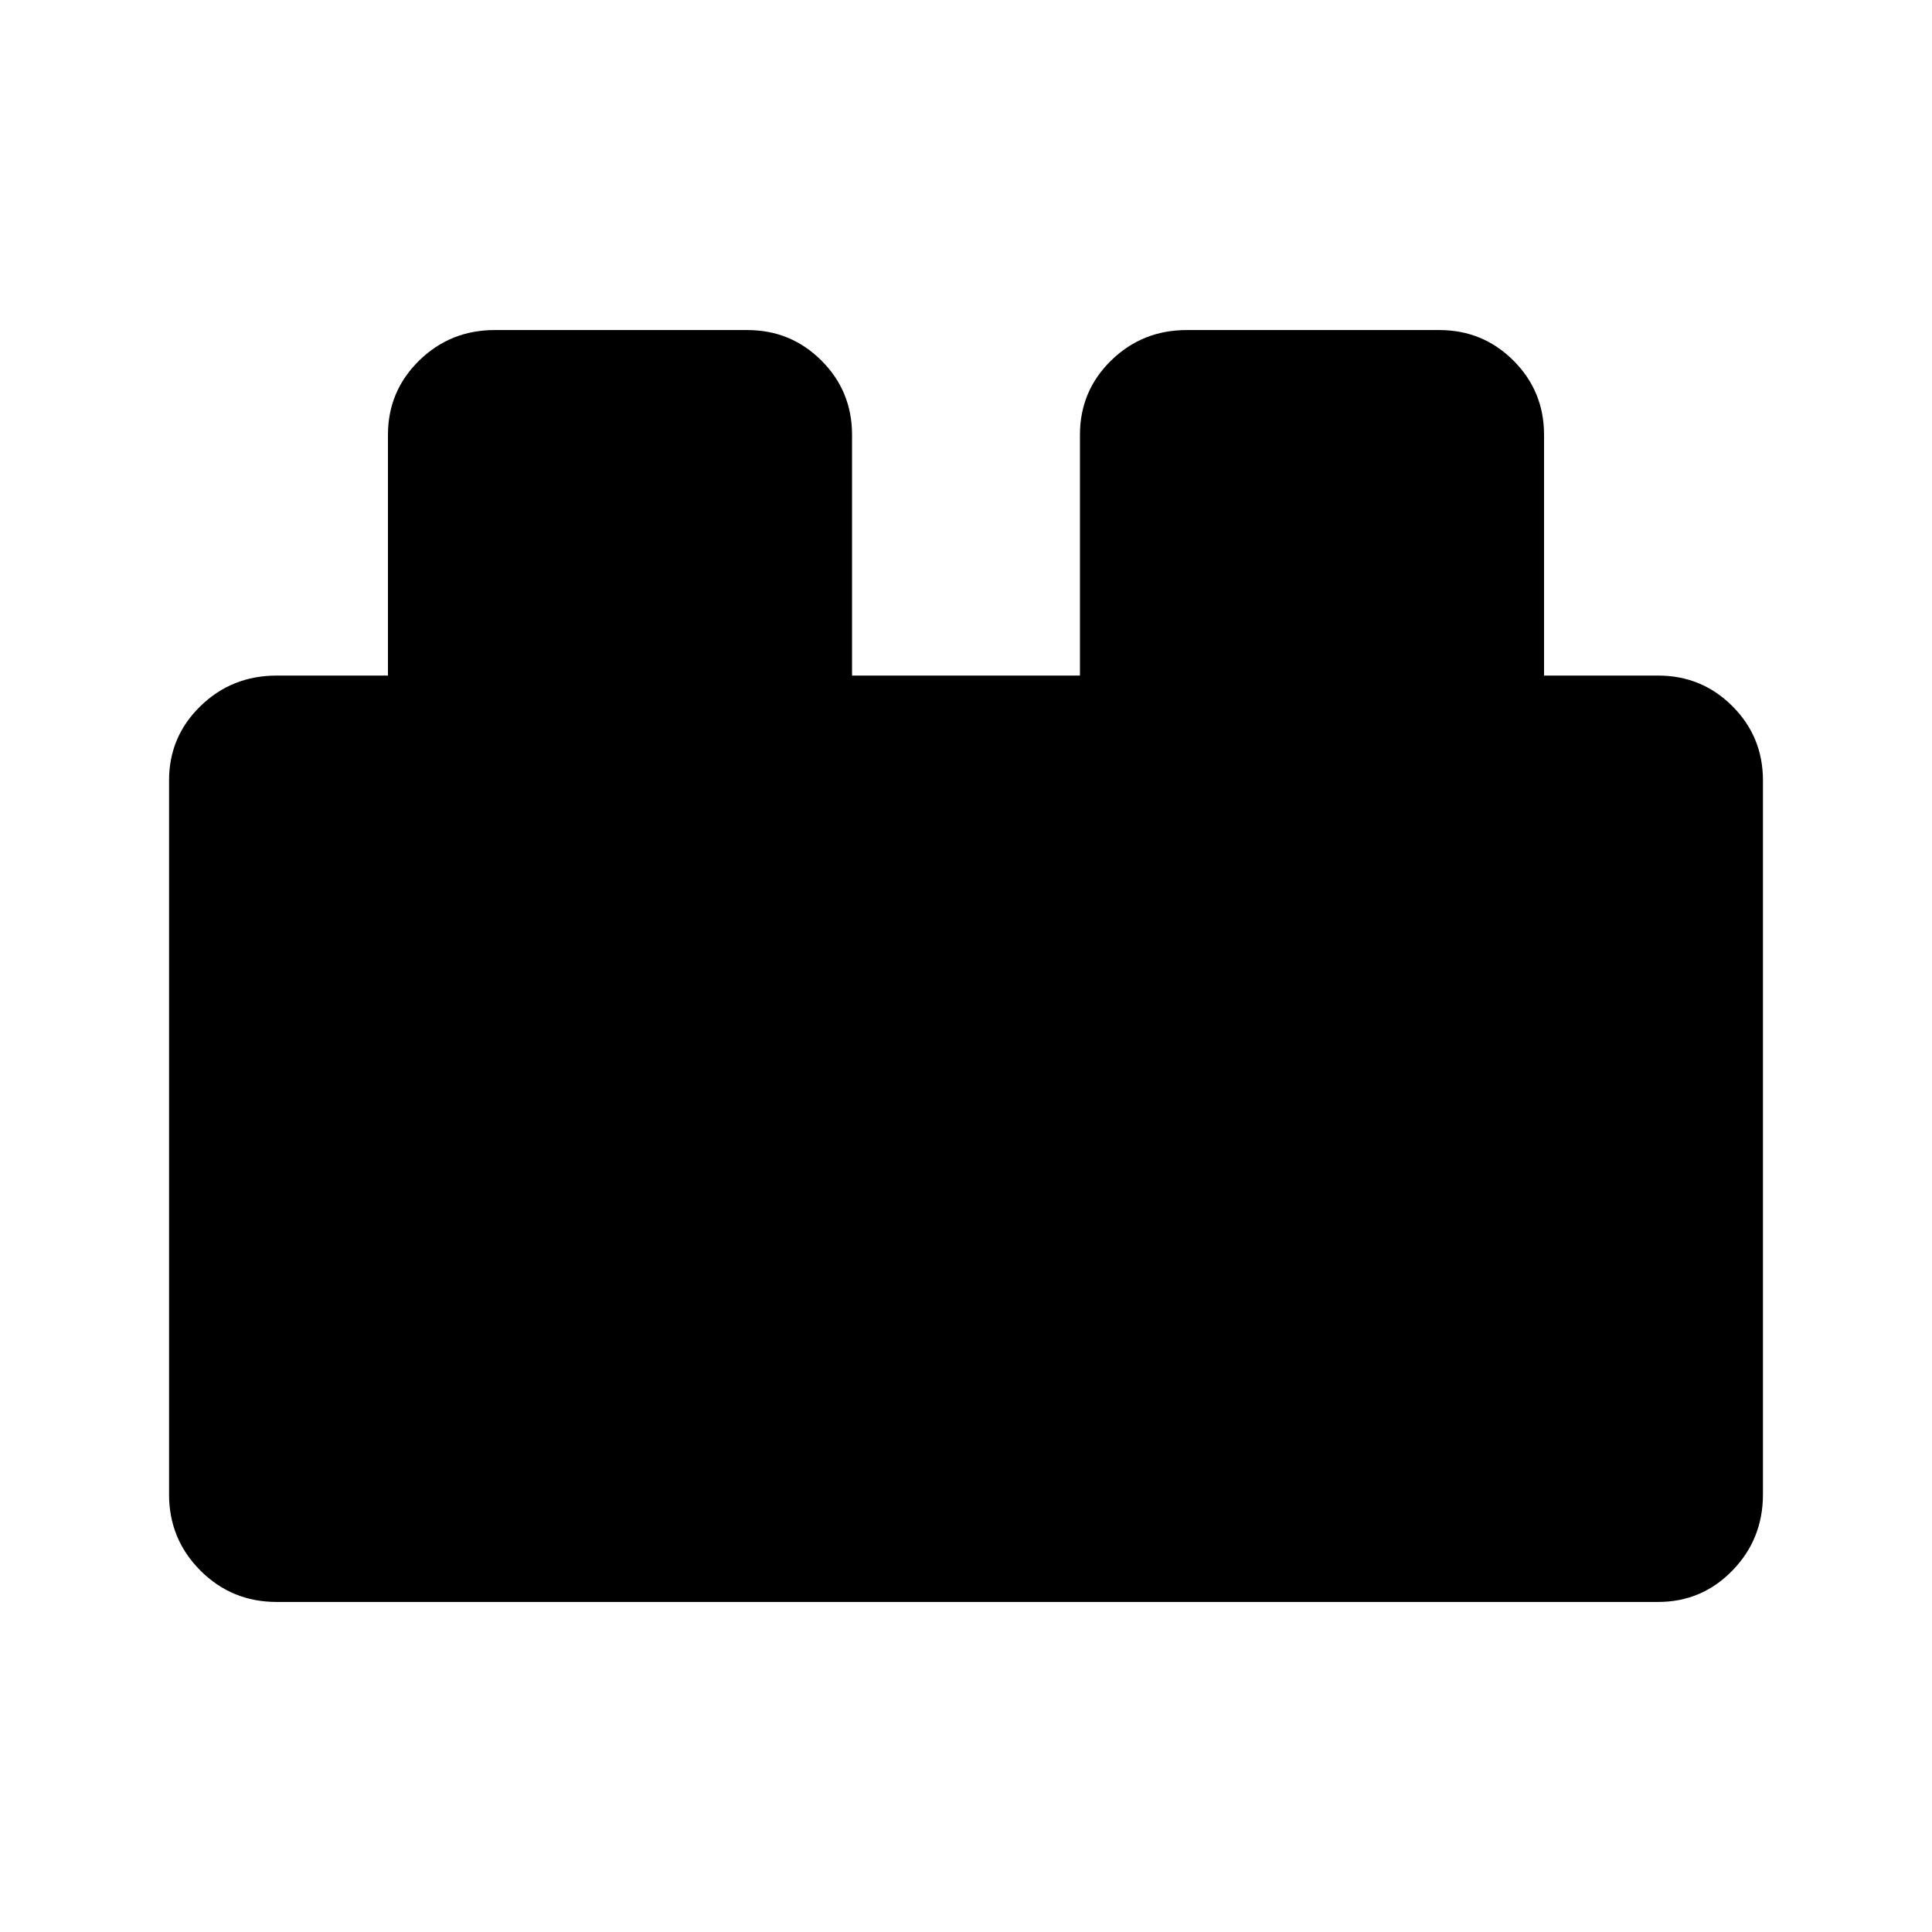 <svg xmlns="http://www.w3.org/2000/svg" height="48" viewBox="0 -960 960 960" width="48"><path d="M84-217.46v-354.77q0-21.7 15.59-36.89 15.6-15.19 37.87-15.19h55.31v-119.61q0-21.7 15.48-36.89Q223.73-796 245.85-796h125.46q21.7 0 36.89 15.19 15.18 15.19 15.18 36.89v119.61h113.24v-119.61q0-21.8 15.48-36.94Q567.58-796 589.69-796h125.46q21.7 0 36.89 15.19 15.19 15.19 15.19 36.89v119.61h56.69q21.7 0 36.89 15.19Q876-593.93 876-572.23v354.77q0 22.27-15.19 37.87Q845.62-164 823.92-164H137.46q-22.27 0-37.87-15.59Q84-195.19 84-217.46Z"/></svg>